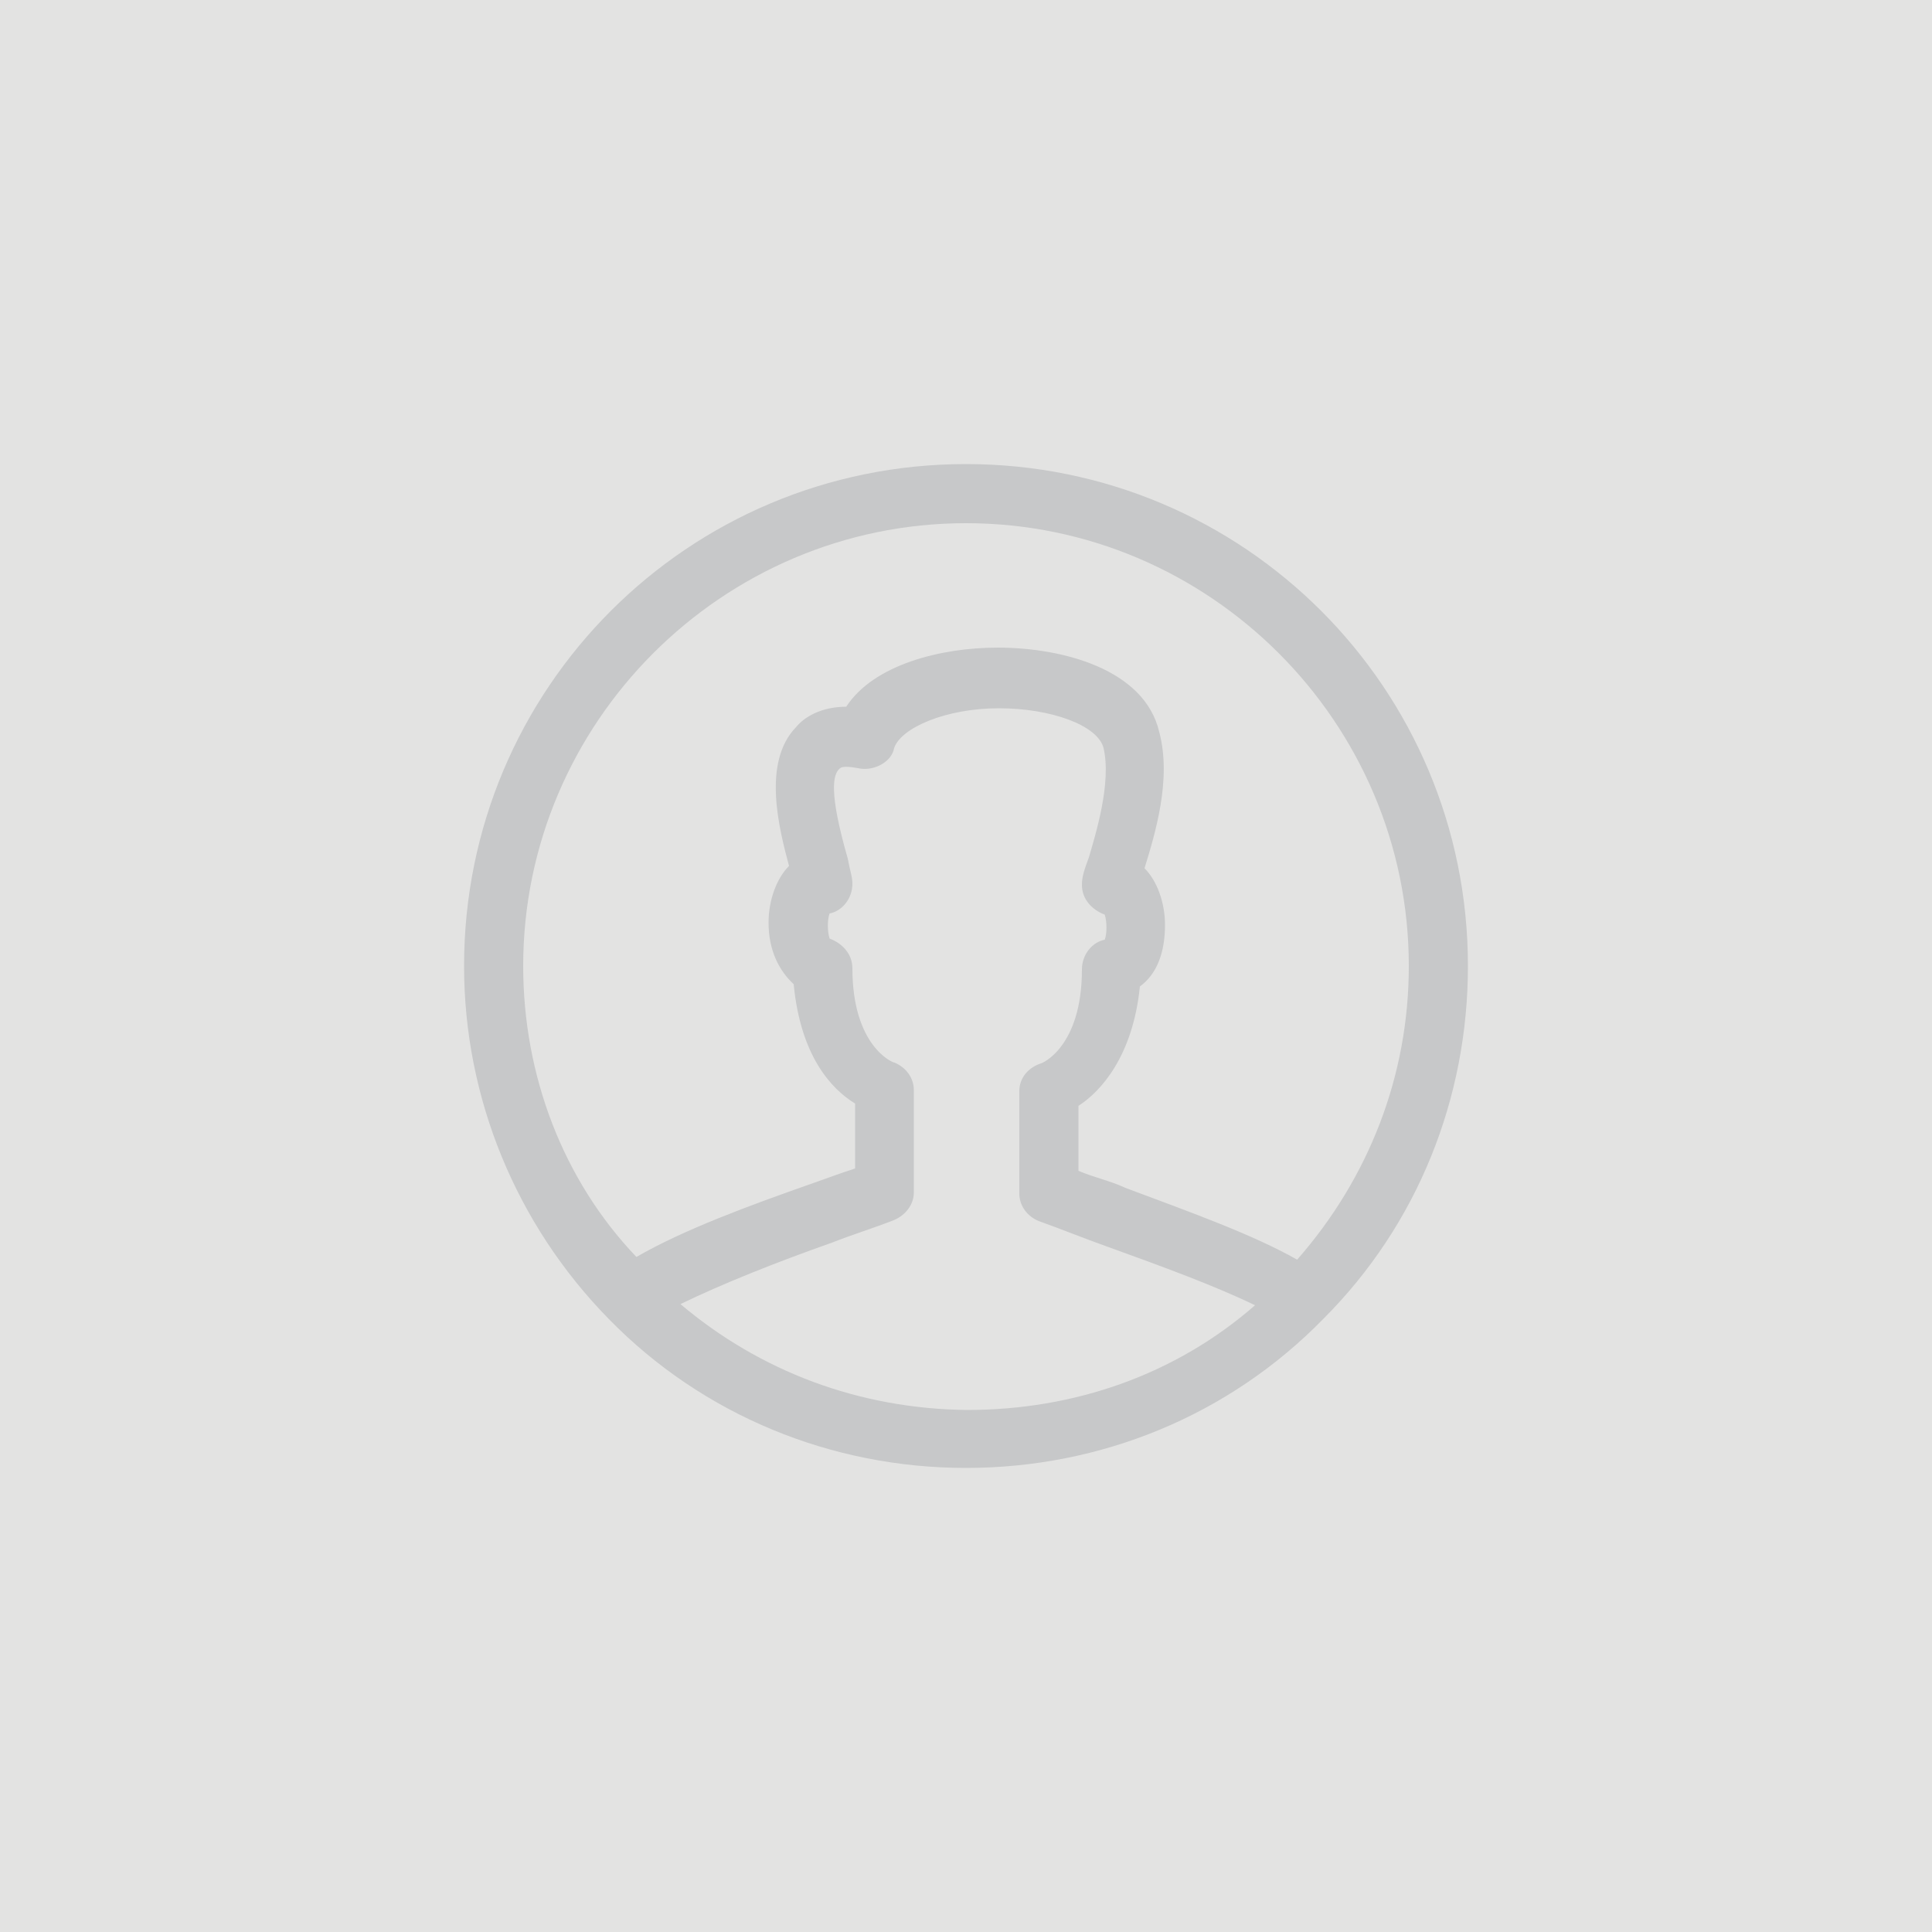 <?xml version="1.0" encoding="utf-8"?>
<!-- Generator: Adobe Illustrator 27.9.0, SVG Export Plug-In . SVG Version: 6.00 Build 0)  -->
<svg version="1.1" id="Layer_1" xmlns="http://www.w3.org/2000/svg" xmlns:xlink="http://www.w3.org/1999/xlink" x="0px" y="0px"
	 viewBox="0 0 500 500" style="enable-background:new 0 0 500 500;" xml:space="preserve">
<style type="text/css">
	.st0{fill:#E3E3E2;}
	.st1{fill:#C7C8C9;}
</style>
<rect y="0" class="st0" width="500" height="500"/>
<path class="st1" d="M379.9,250c0-71.9-58-129.9-129.9-129.9s-129.9,58-129.9,129.9c0,34.2,13.5,66.9,37.4,91.3
	c24.4,25,57.7,38.6,92.5,38.6s68-13.5,92.5-38.6C366.9,316.9,379.9,284.2,379.9,250z M135.4,250c0-63,51.5-114.6,114.6-114.6
	S364.6,187,364.6,250c0,28.3-10.3,54.8-28.9,76c-11.5-6.5-27.1-12.1-44.5-18.6c-3.8-1.8-8.2-2.7-12.1-4.4v-16.8
	c5.9-3.8,14.1-13,15.9-30.9c4.4-3.2,6.5-8.8,6.5-15.9c0-5.9-2.1-11.5-5.3-14.7c2.7-8.8,7.1-23,3.8-35.3c-3.8-16.2-25-21.8-41.8-21.8
	c-14.7,0-32.1,4.4-39.2,15.3c-6.5,0-10.9,2.7-13,5.3c-8.8,9.1-4.4,26.2-1.8,35.9c-3.2,3.2-5.3,8.8-5.3,14.7c0,7.1,2.7,12.4,6.5,15.9
	c1.8,18.6,9.7,27.1,15.9,30.9v16.8c-3.8,1.2-7.7,2.7-10.9,3.8c-16.8,5.9-33.6,12.1-45.7,19.1C145.7,305.4,135.4,278.3,135.4,250z
	 M176.1,337.5c10.9-5.3,25-10.9,39.2-15.9c5.3-2.1,10.9-3.8,16.2-5.9c2.7-1.2,5-3.8,5-7.1v-26.5c0-3.2-2.1-5.9-5-7.1
	c-0.6,0-10.9-4.4-10.9-24.4c0-3.8-2.7-6.5-5.9-7.7c-0.6-1.8-0.6-5,0-6.5c3.2-0.6,5.9-3.8,5.9-7.7c0-1.8-0.6-3.2-1.2-6.5
	c-5-17.4-3.8-21.8-2.1-23.3c0.6-0.6,2.1-0.6,5.3,0c3.8,0.6,8.2-1.8,8.8-5.3c1.8-5.3,13.5-10.3,27.1-10.3c13.5,0,25.6,4.4,27.1,10.3
	c2.1,9.1-2.1,22.4-3.8,28.3c-1.2,3.2-1.8,5-1.8,7.1c0,3.8,2.7,6.5,5.9,7.7c0.6,1.8,0.6,5,0,6.5c-3.2,0.6-5.9,3.8-5.9,7.7
	c0,20-10.3,24.4-10.9,24.4c-3.2,1.2-5.3,3.8-5.3,7.1v26.5c0,3.2,2.1,5.9,5,7.1c5.9,2.1,11.5,4.4,17.4,6.5
	c14.7,5.3,28.3,10.3,38.6,15.3c-20.6,18-46.8,27.1-74.5,27.1C222.3,364.6,196.7,354.9,176.1,337.5z"/>
</svg>
